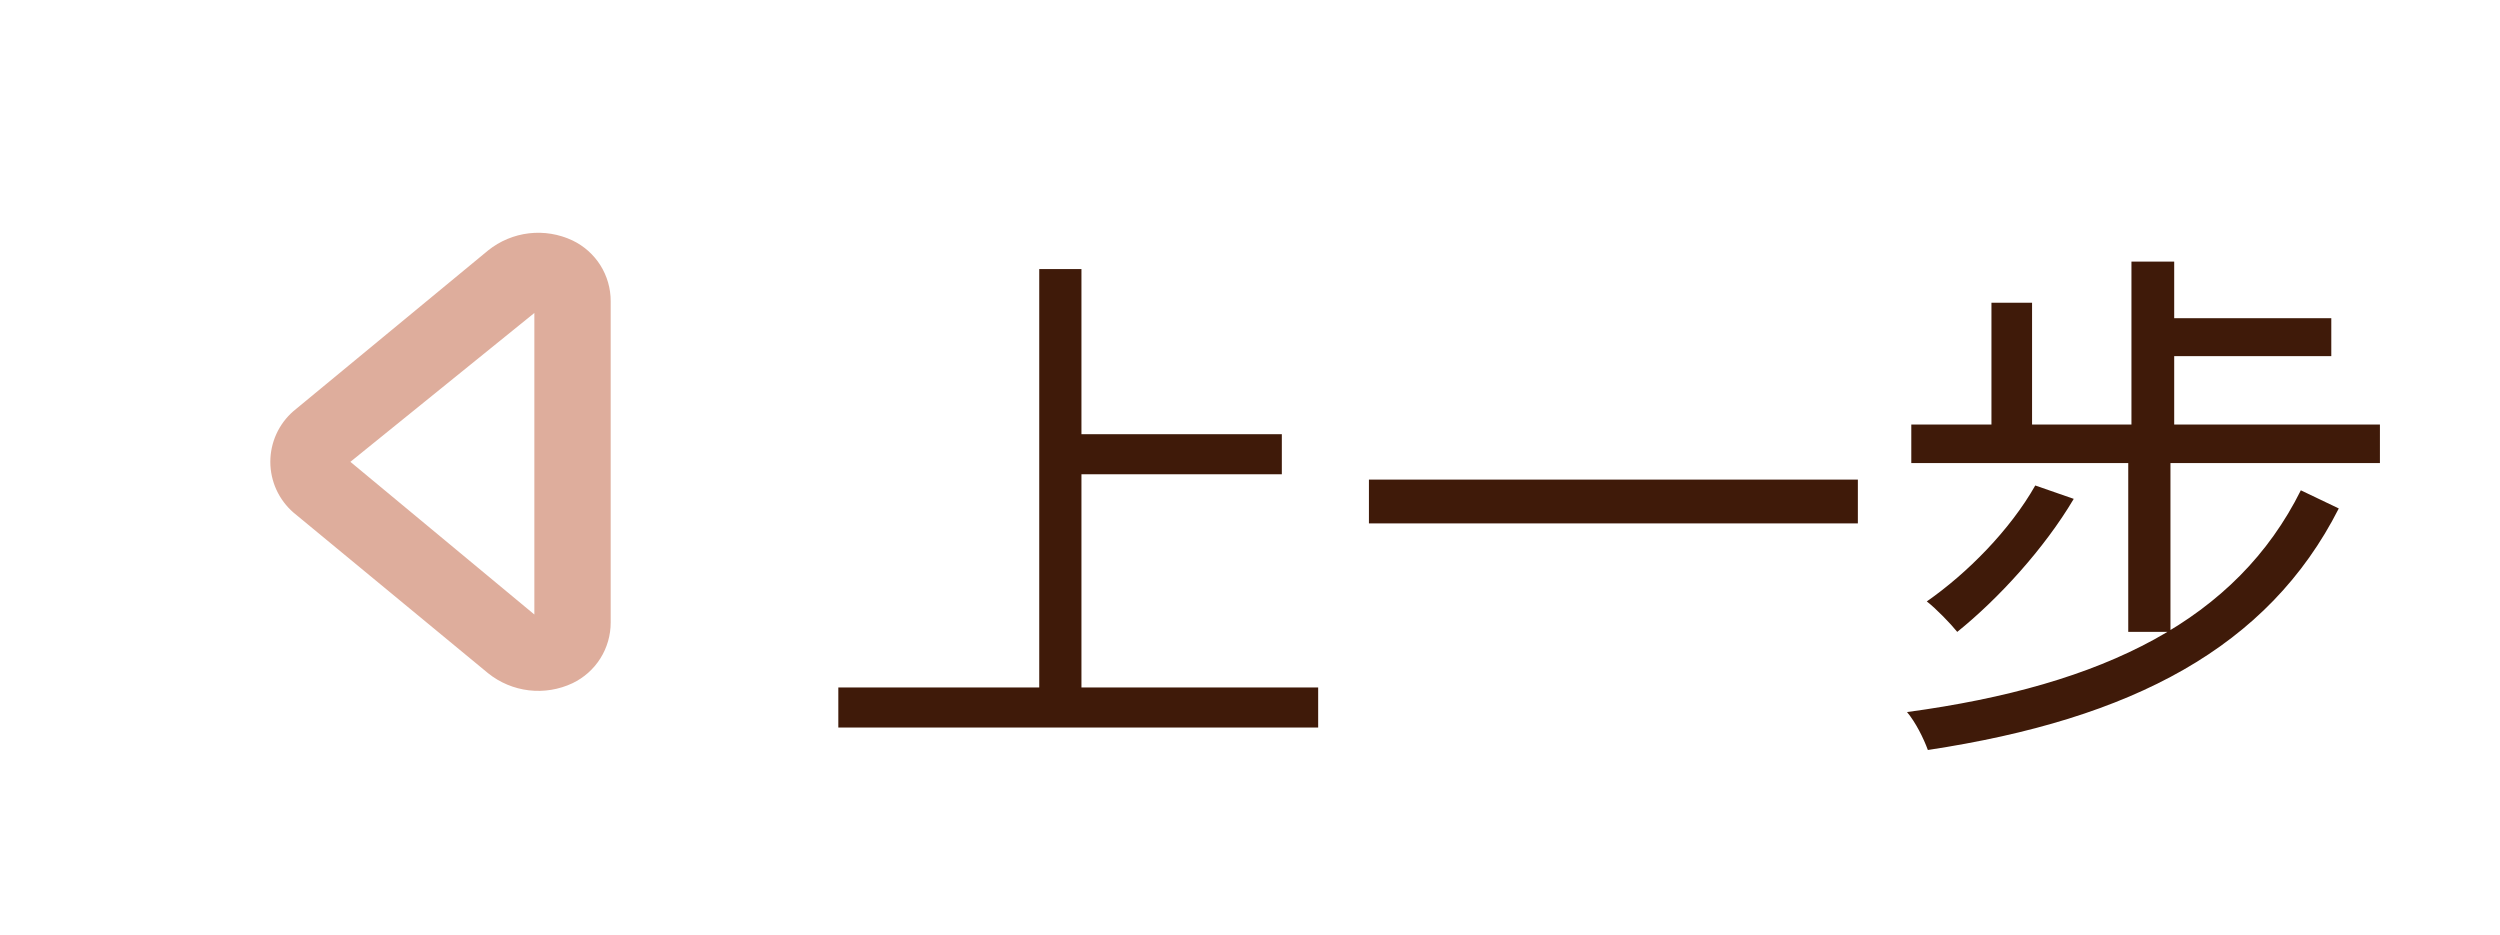 <svg width="131" height="49" viewBox="0 0 131 49" fill="none" xmlns="http://www.w3.org/2000/svg">
<path d="M55.66 22.752H67.168V24.852H55.66V22.752ZM43.928 36.023H69.072V38.123H43.928V36.023ZM54.456 14.1H56.668V37.144H54.456V14.1ZM71.732 25.131H97.352V27.427H71.732V25.131ZM106.648 25.439L108.664 26.14C107.124 28.744 104.716 31.375 102.56 33.111C102.224 32.691 101.44 31.88 100.964 31.515C103.092 30.032 105.332 27.764 106.648 25.439ZM120.564 25.692L122.552 26.643C118.856 33.923 111.744 37.675 101.02 39.3C100.796 38.684 100.376 37.843 99.928 37.312C110.316 35.911 117.204 32.44 120.564 25.692ZM100.152 22.247H124.708V24.264H100.152V22.247ZM113.116 16.675H122.16V18.663H113.116V16.675ZM111.688 13.707H113.928V23.34H111.688V13.707ZM104.352 15.864H106.48V23.227H104.352V15.864ZM111.52 23.732H113.732V33.111H111.52V23.732Z" fill="#3F1A09"/>
<path d="M32 15.78V32.62C32.001 33.284 31.814 33.936 31.46 34.499C31.106 35.062 30.599 35.513 30 35.8C29.288 36.136 28.497 36.265 27.715 36.173C26.934 36.081 26.194 35.772 25.58 35.28L15.38 26.86C14.999 26.529 14.693 26.121 14.483 25.662C14.274 25.203 14.165 24.704 14.165 24.2C14.165 23.695 14.274 23.196 14.483 22.738C14.693 22.279 14.999 21.87 15.38 21.54L25.58 13.12C26.194 12.628 26.934 12.318 27.715 12.226C28.497 12.134 29.288 12.264 30 12.6C30.599 12.887 31.106 13.338 31.46 13.9C31.814 14.463 32.001 15.115 32 15.78ZM28 32.2V16.4L18.36 24.2L28 32.2Z" fill="#DEAD9C"/>
</svg>
